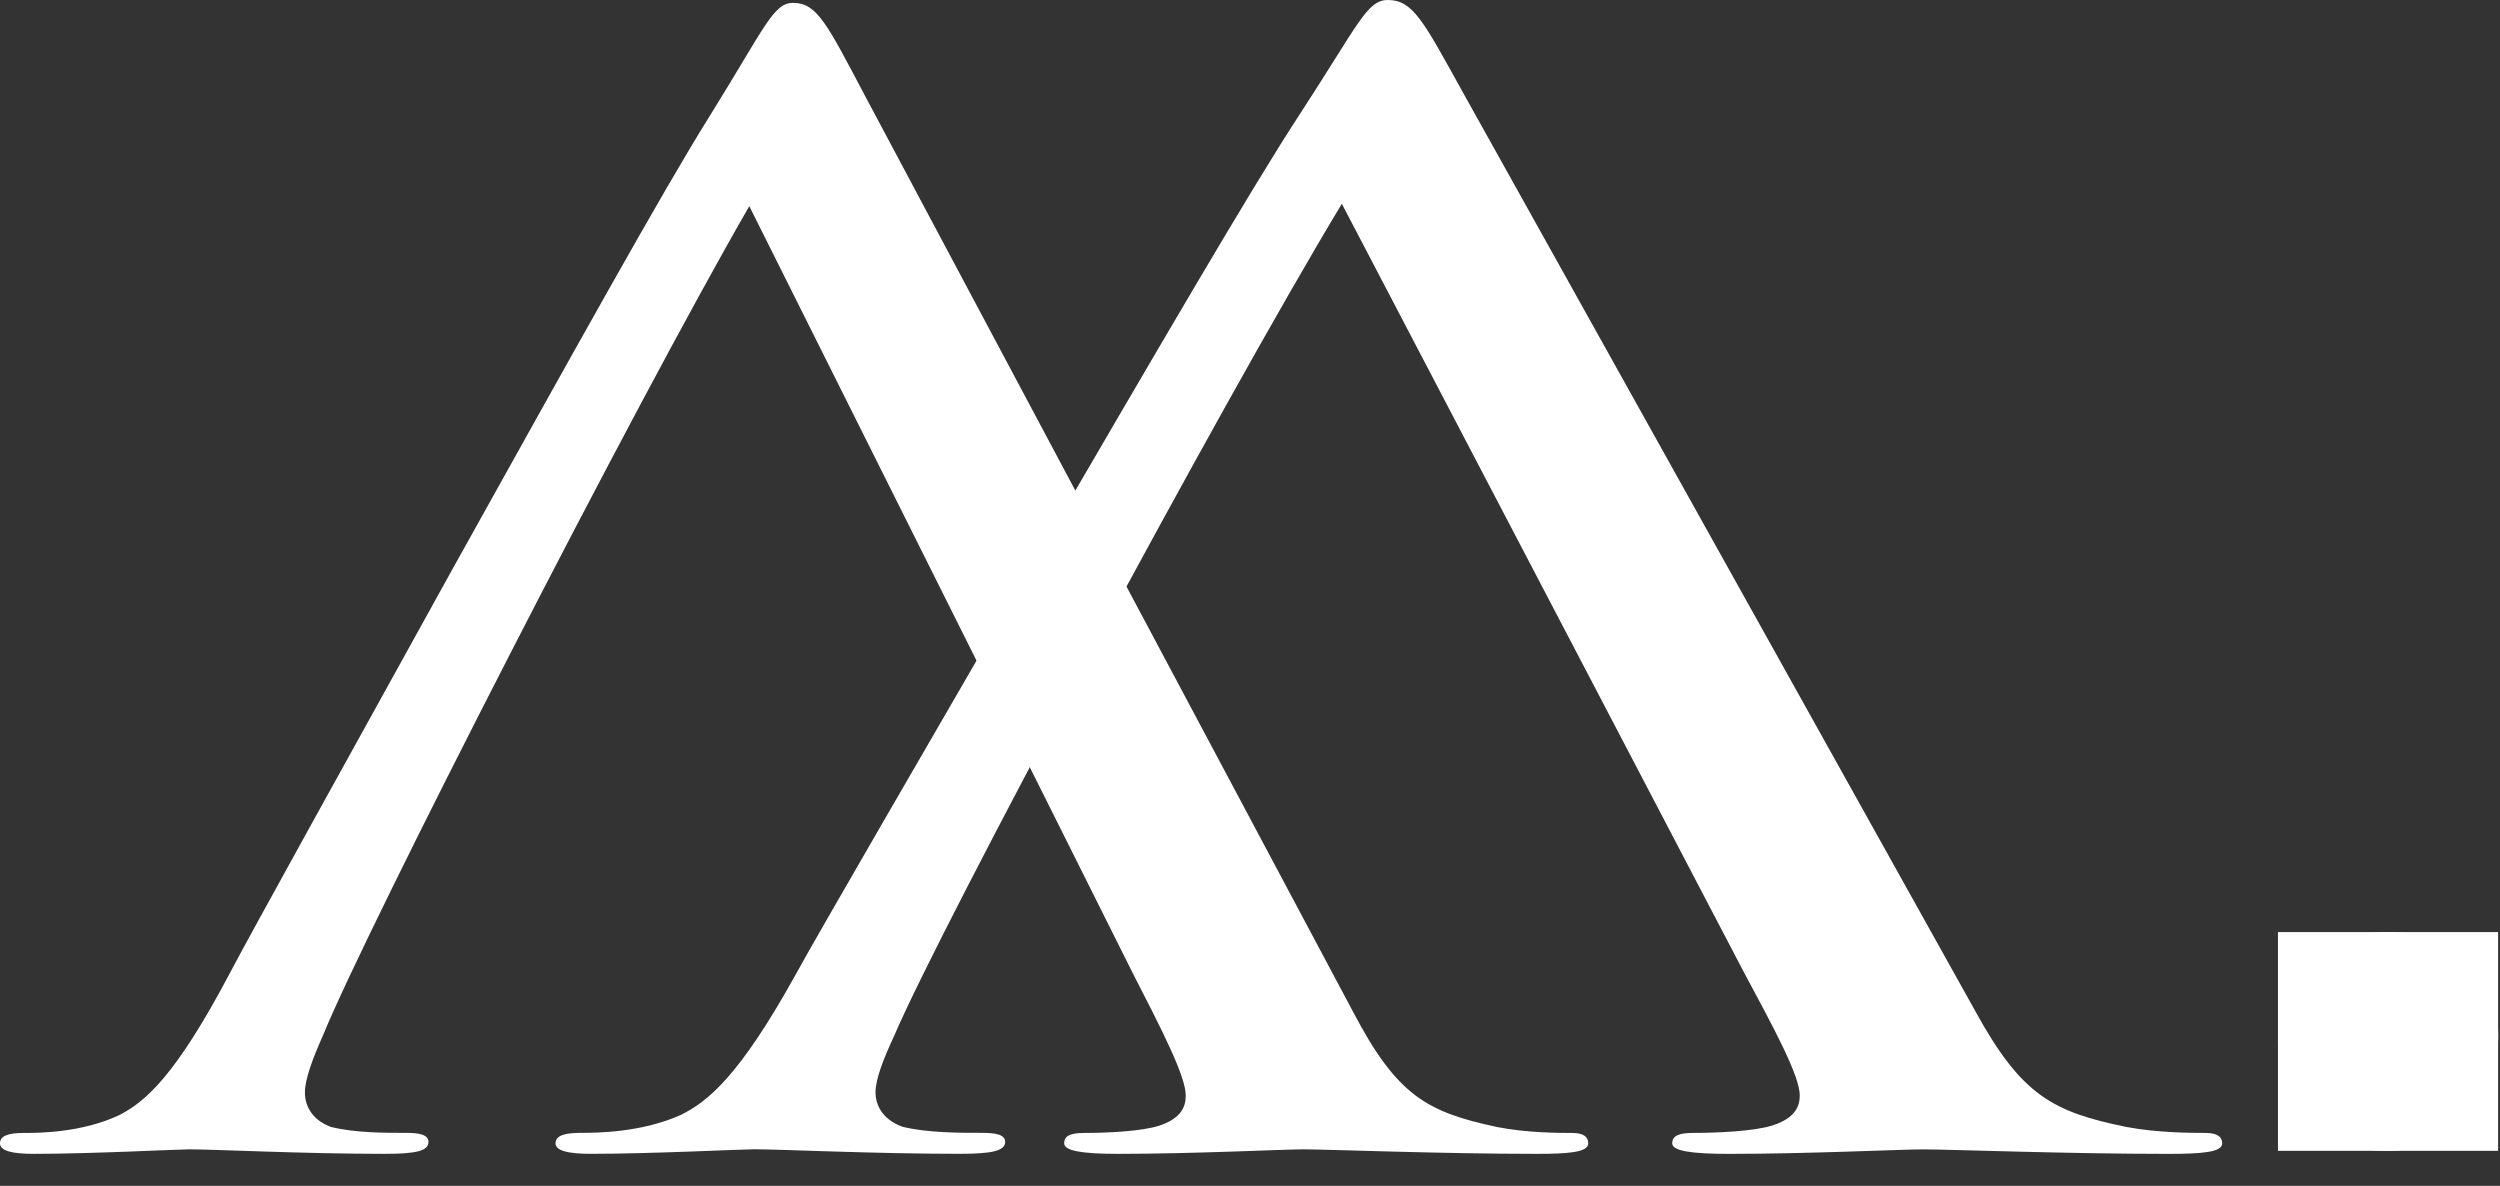 <?xml version="1.0" encoding="utf-8"?>
<!-- Generator: Adobe Illustrator 16.0.0, SVG Export Plug-In . SVG Version: 6.00 Build 0)  -->
<!DOCTYPE svg PUBLIC "-//W3C//DTD SVG 1.1//EN" "http://www.w3.org/Graphics/SVG/1.1/DTD/svg11.dtd">
<svg version="1.1" id="Layer_1" xmlns="http://www.w3.org/2000/svg" xmlns:xlink="http://www.w3.org/1999/xlink" x="0px" y="0px"
	 width="78px" height="37px" viewBox="0 0 78 37" enable-background="new 0 0 78 37" xml:space="preserve">
<rect x="0" y="0" width="78" height="37" fill="#333333" stroke="none"/>
<g>
	<g>
		<rect id="SVGID_1_" x="71.072" y="29.081" fill="#FFFFFF" width="6.869" height="6.825"/>
	</g>
	<g>
		<defs>
			<rect id="SVGID_2_" x="71.072" y="29.081" width="6.869" height="6.825"/>
		</defs>
		<clipPath id="SVGID_3_">
			<use xlink:href="#SVGID_2_"  overflow="visible"/>
		</clipPath>
		<g clip-path="url(#SVGID_3_)">
			<path fill="#FFFFFF" d="M71.072,32.493c0-1.427,0.998-3.412,3.436-3.412c1.936,0,3.436,1.241,3.436,3.228
				c0,1.985-1.375,3.599-3.498,3.599C72.07,35.906,71.072,34.045,71.072,32.493"/>
		</g>
	</g>
</g>
<rect y="0.09" fill="none" width="49.555" height="35.91"/>
<g>
	<path fill="#FFFFFF" d="M23.378,6.432c-3.607,6.25-11.938,22.525-13.306,25.884c-0.311,0.699-0.559,1.352-0.559,1.771
		c0,0.373,0.186,0.84,0.808,1.072c0.746,0.187,1.679,0.187,2.362,0.187c0.374,0,0.685,0.047,0.685,0.28
		C13.368,35.906,12.995,36,12,36c-2.487,0-5.347-0.141-6.093-0.141C5.534,35.859,2.86,36,1.057,36C0.373,36,0,35.906,0,35.673
		s0.249-0.325,0.746-0.325c0.436,0,1.803,0,2.984-0.561c0.809-0.42,1.741-1.213,3.42-4.385c0.684-1.305,3.792-6.901,6.963-12.638
		c3.793-6.809,6.59-11.845,8.021-14.13c1.741-2.798,1.99-3.544,2.611-3.544c0.746,0,1.057,0.653,2.239,2.891l15.232,28.587
		c1.368,2.613,2.302,3.125,4.478,3.592c0.934,0.188,1.99,0.188,2.363,0.188s0.496,0.139,0.496,0.325c0,0.28-0.621,0.327-1.615,0.327
		c-2.984,0-6.528-0.141-7.275-0.141c-0.621,0-3.419,0.141-5.782,0.141c-1.12,0-1.679-0.094-1.679-0.327s0.187-0.325,0.622-0.325
		c0.684,0,1.803-0.047,2.362-0.233c0.684-0.232,0.809-0.605,0.809-0.933c0-0.606-0.746-2.053-1.679-3.871L23.378,6.432z"/>
</g>
<g>
	<path fill="#FFFFFF" d="M41.865,6.358c-3.784,6.265-12.527,22.582-13.962,25.949c-0.327,0.7-0.587,1.354-0.587,1.774
		c0,0.375,0.196,0.842,0.848,1.076c0.783,0.188,1.762,0.188,2.479,0.188c0.392,0,0.718,0.046,0.718,0.279
		c0,0.281-0.392,0.375-1.436,0.375c-2.609,0-5.611-0.142-6.394-0.142c-0.392,0-3.197,0.142-5.089,0.142
		c-0.718,0-1.109-0.094-1.109-0.328c0-0.233,0.261-0.326,0.783-0.326c0.457,0,1.892,0,3.132-0.563
		c0.848-0.421,1.827-1.216,3.588-4.396c0.718-1.309,3.98-6.919,7.308-12.669c3.98-6.826,6.916-11.875,8.417-14.166
		C42.389,0.748,42.648,0,43.301,0c0.783,0,1.109,0.655,2.35,2.898l15.984,28.659c1.436,2.619,2.414,3.133,4.697,3.602
		c0.979,0.188,2.088,0.188,2.479,0.188c0.392,0,0.522,0.139,0.522,0.326c0,0.281-0.653,0.328-1.696,0.328
		c-3.132,0-6.851-0.141-7.635-0.141c-0.65,0-3.589,0.141-6.066,0.141c-1.174,0-1.763-0.094-1.763-0.328
		c0-0.232,0.196-0.326,0.652-0.326c0.718,0,1.893-0.047,2.479-0.234c0.717-0.232,0.848-0.606,0.848-0.935
		c0-0.608-0.782-2.058-1.762-3.881L41.865,6.358z"/>
</g>
</svg>
